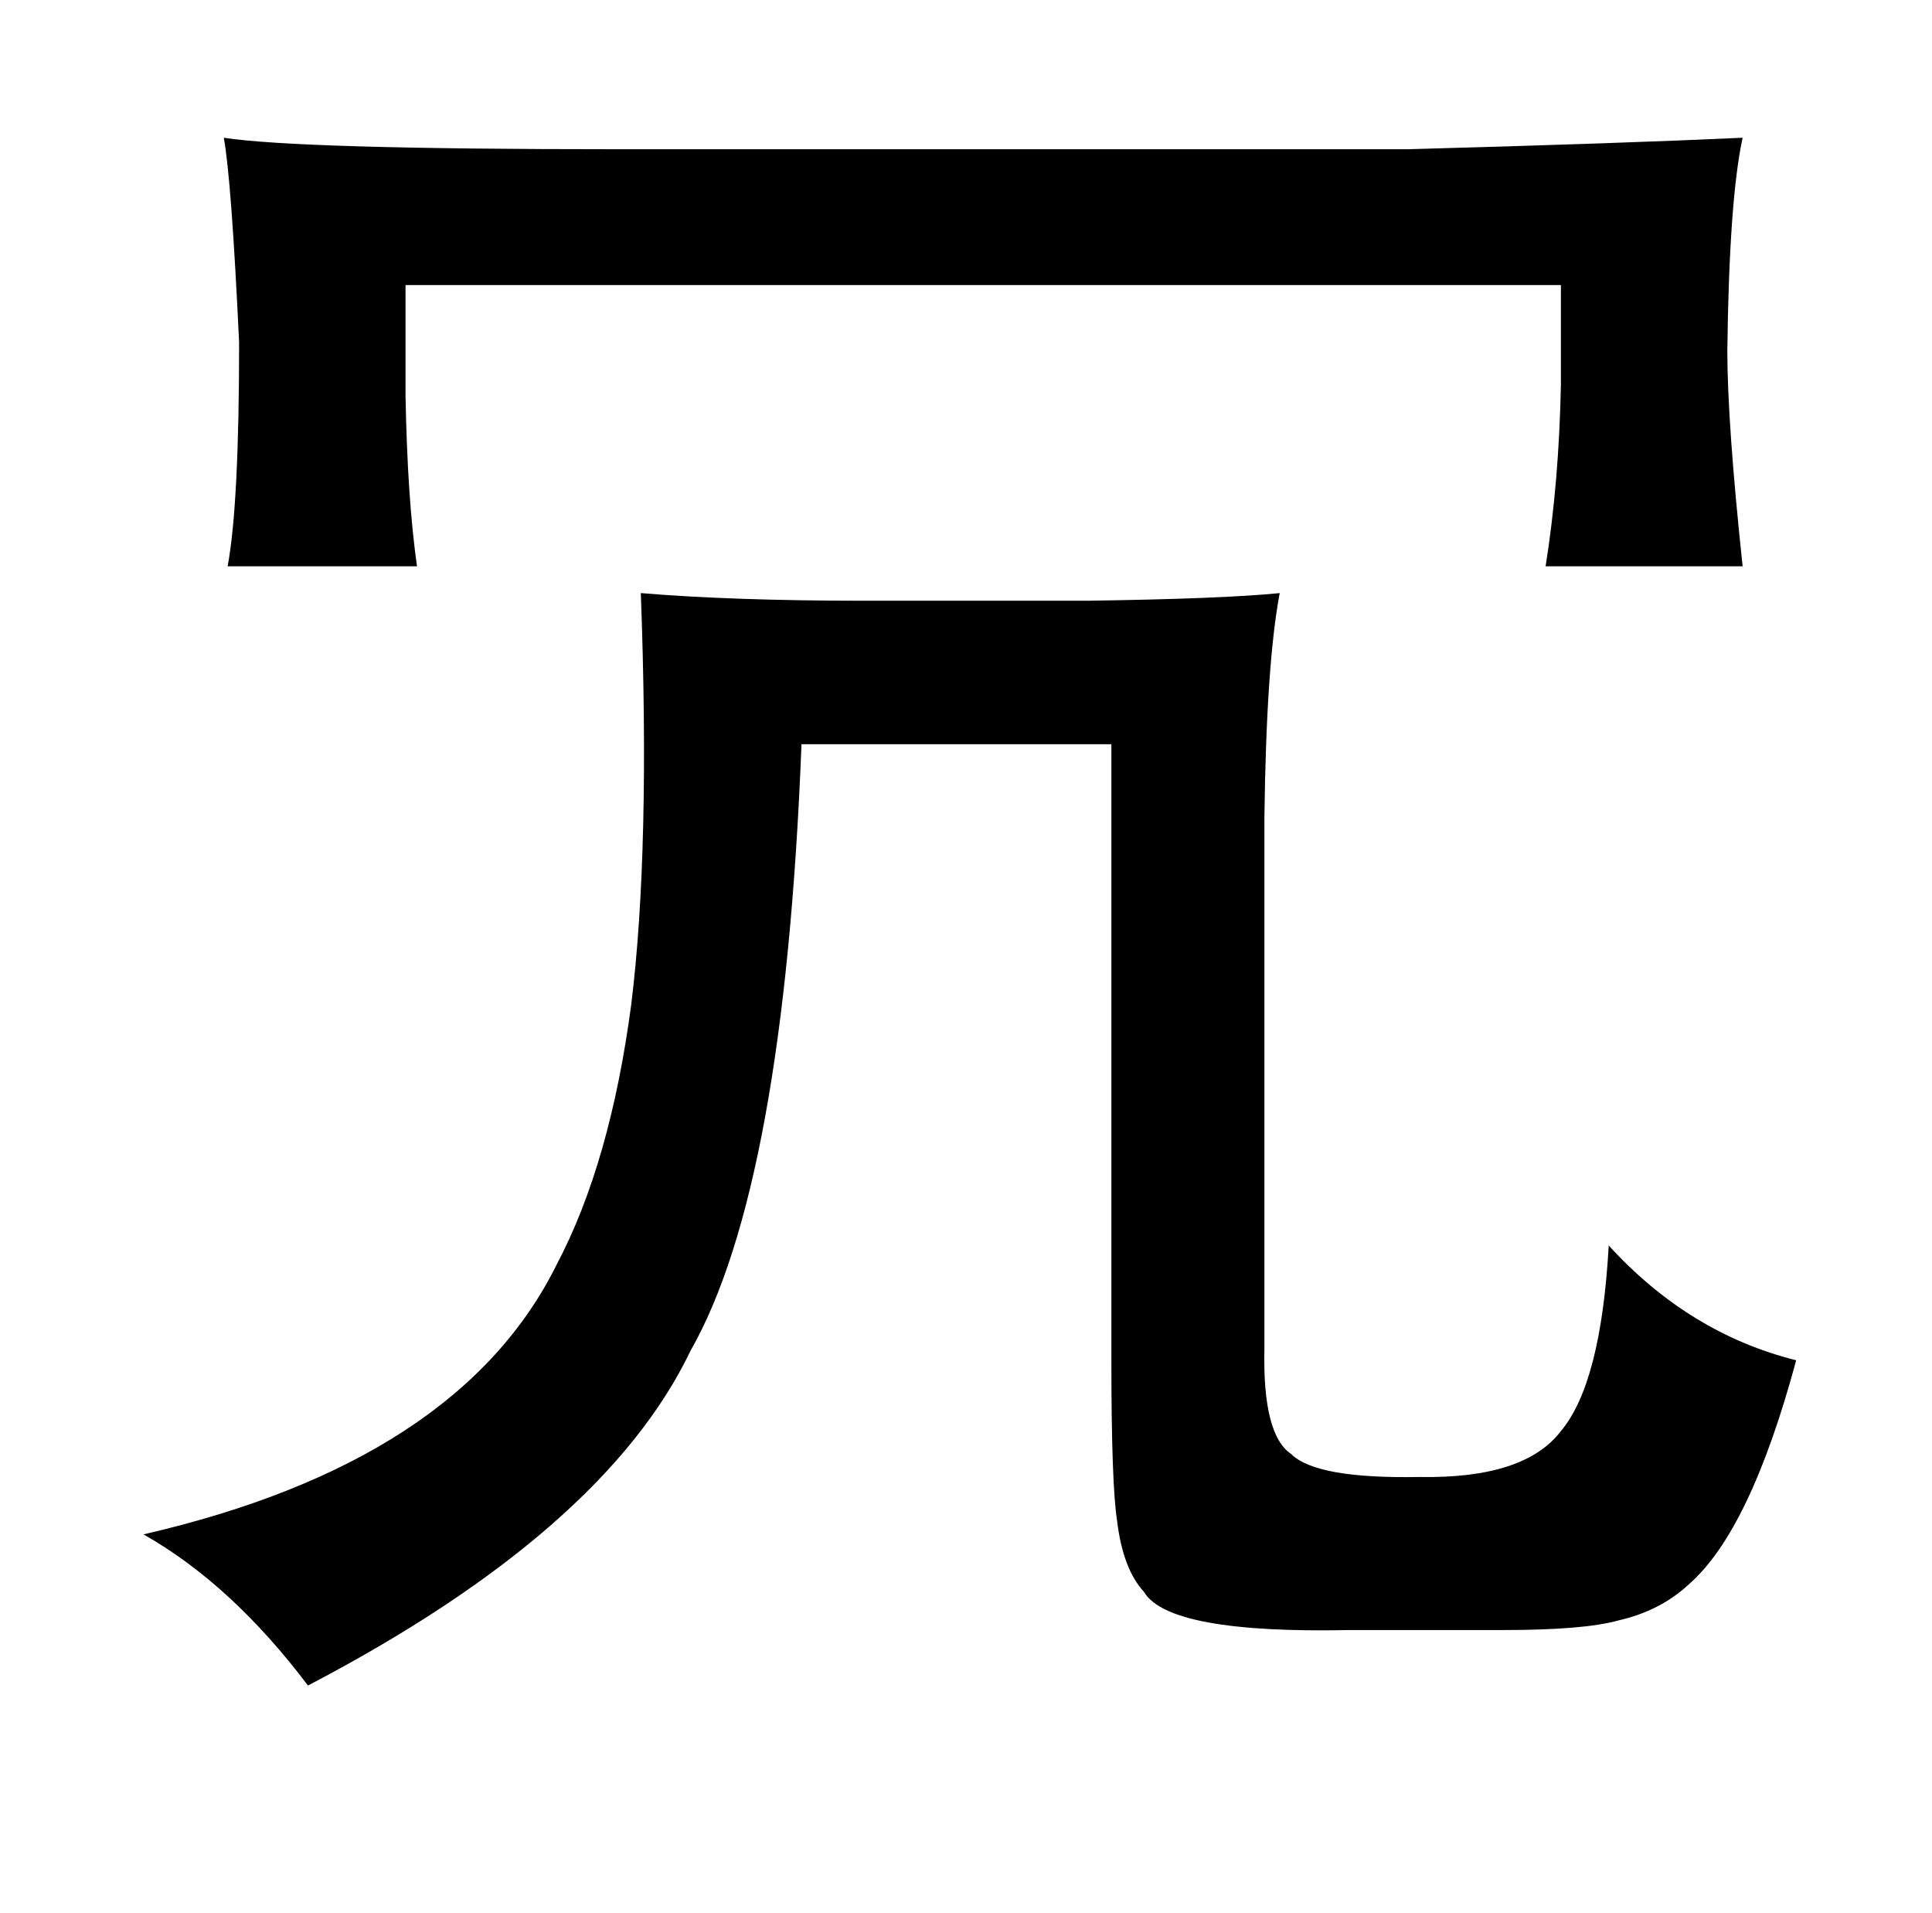 <?xml version="1.0" standalone="no"?>
<!DOCTYPE svg PUBLIC "-//W3C//DTD SVG 1.1//EN" "http://www.w3.org/Graphics/SVG/1.1/DTD/svg11.dtd" >
<svg xmlns="http://www.w3.org/2000/svg" xmlns:xlink="http://www.w3.org/1999/xlink" version="1.1" viewBox="-10 0 1010 1000">
   <path fill="currentColor"
d="M107 72q39 6 205 6h414q110 -3 175 -6q-7 32 -8 111q0 38 8 113h-103q7 -44 8 -95v-52h-604v58q1 54 6 89h-99q6 -32 6 -117q-4 -85 -8 -107zM325 310q48 4 117 4h116q71 -1 101 -4q-7 37 -8 117v278q-1 45 14 55q13 13 67 12q55 1 74 -24q21 -25 25 -97q42 46 98 60
q-24 89 -56 117q-15 14 -37 19q-18 5 -60 5h-80q-95 2 -108 -20q-11 -12 -14 -37q-3 -19 -3 -84v-322h-162q-9 231 -58 317q-45 94 -200 175q-40 -53 -86 -79q165 -38 216 -141q28 -53 39 -136q10 -81 5 -215z" />
</svg>
